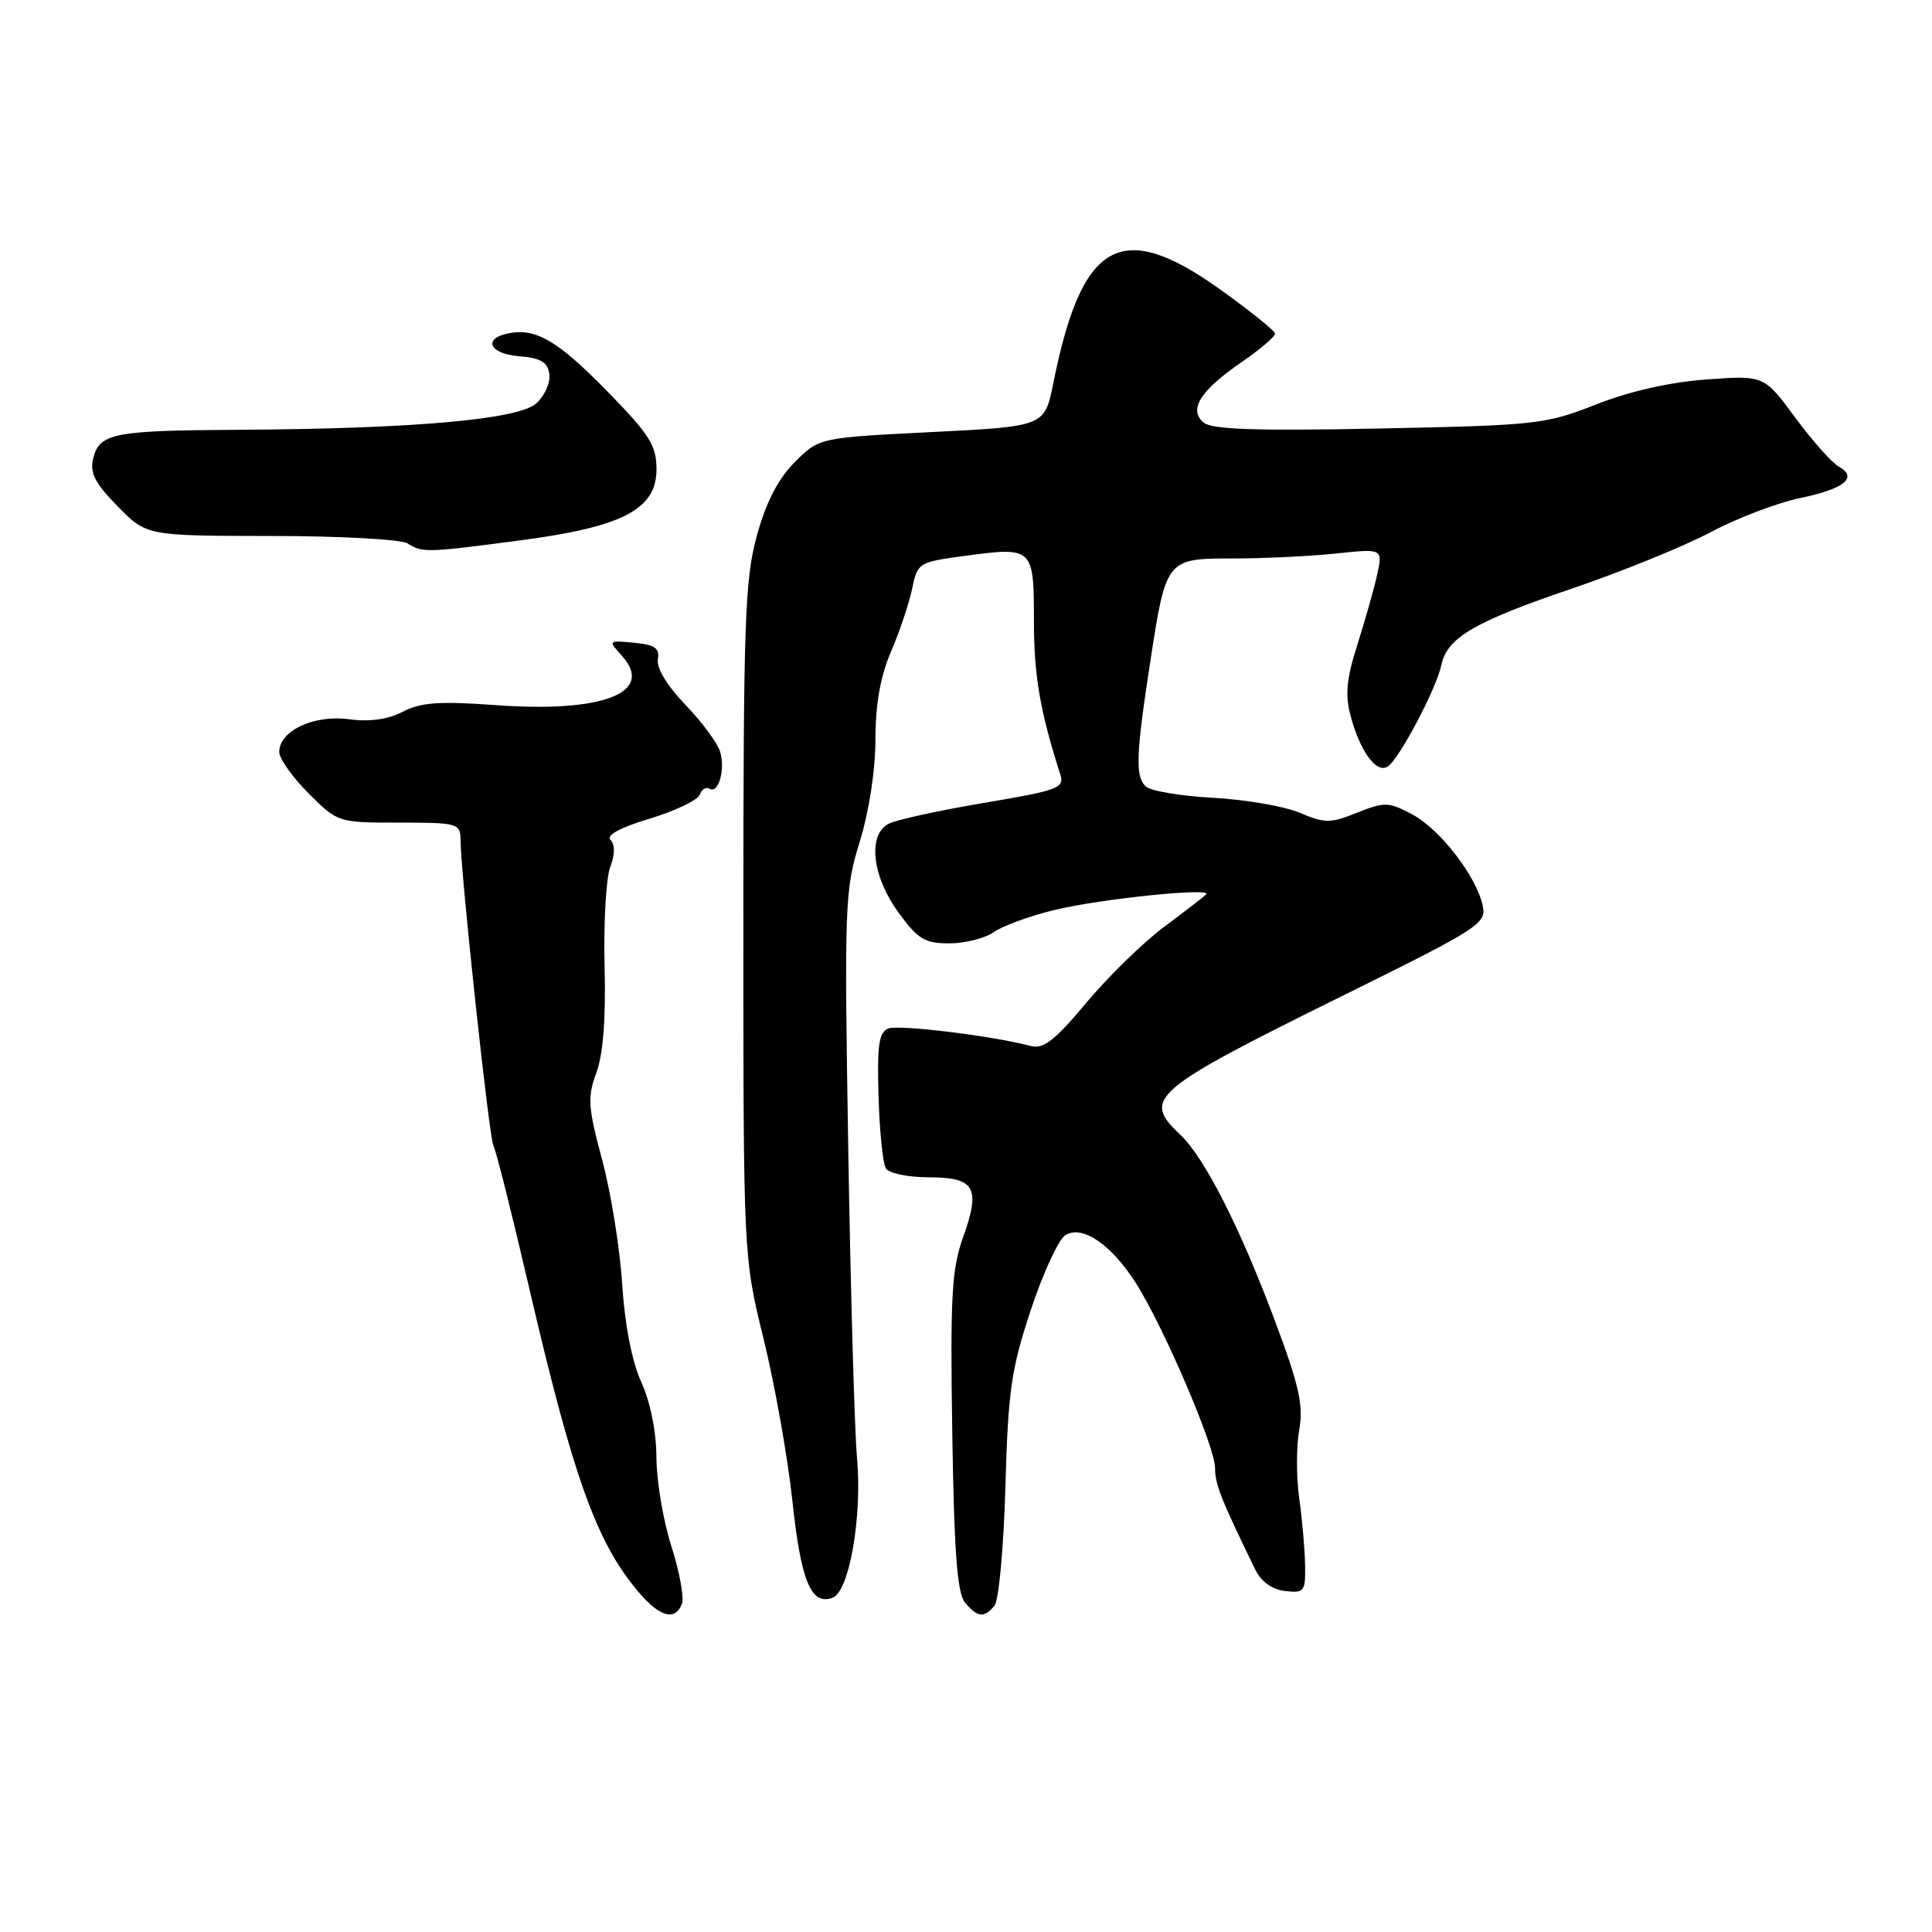<?xml version="1.0" encoding="UTF-8" standalone="no"?>
<!DOCTYPE svg PUBLIC "-//W3C//DTD SVG 1.1//EN" "http://www.w3.org/Graphics/SVG/1.1/DTD/svg11.dtd" >
<svg xmlns="http://www.w3.org/2000/svg" xmlns:xlink="http://www.w3.org/1999/xlink" version="1.1" viewBox="0 0 256 256">
 <g >
 <path fill="currentColor"
d=" M 90.36 212.51 C 90.67 211.70 90.04 208.26 88.96 204.88 C 87.88 201.50 86.99 196.21 86.98 193.12 C 86.96 189.70 86.18 185.79 84.97 183.13 C 83.73 180.39 82.79 175.56 82.44 170.13 C 82.14 165.39 80.94 157.97 79.78 153.65 C 77.91 146.69 77.82 145.40 79.02 142.15 C 79.92 139.73 80.29 134.95 80.11 128.00 C 79.97 122.22 80.31 116.32 80.86 114.88 C 81.49 113.20 81.51 111.91 80.89 111.29 C 80.28 110.68 82.16 109.66 86.07 108.48 C 89.45 107.46 92.43 106.03 92.71 105.32 C 92.98 104.60 93.57 104.23 94.00 104.50 C 95.19 105.24 96.13 102.00 95.42 99.61 C 95.07 98.45 93.00 95.65 90.82 93.39 C 88.42 90.90 86.98 88.53 87.17 87.39 C 87.43 85.88 86.79 85.43 84.02 85.17 C 80.58 84.84 80.56 84.86 82.39 86.88 C 86.83 91.78 79.91 94.48 65.62 93.43 C 58.23 92.89 55.78 93.06 53.37 94.31 C 51.38 95.34 48.98 95.67 46.21 95.30 C 41.59 94.68 37.00 96.84 37.00 99.64 C 37.00 100.52 38.75 102.98 40.88 105.12 C 44.75 108.99 44.79 109.00 52.88 109.00 C 60.63 109.00 61.00 109.10 61.02 111.25 C 61.06 115.87 64.83 150.91 65.38 151.80 C 65.69 152.31 67.77 160.55 69.99 170.11 C 75.94 195.74 78.98 204.26 84.54 210.87 C 87.40 214.27 89.46 214.85 90.36 212.51 Z  M 131.78 212.75 C 132.35 212.06 133.00 204.97 133.22 197.00 C 133.58 184.27 133.99 181.41 136.58 173.60 C 138.20 168.70 140.26 164.24 141.16 163.67 C 143.40 162.26 147.28 164.91 150.54 170.06 C 154.26 175.96 161.00 191.71 161.00 194.51 C 161.00 196.68 161.80 198.69 166.34 208.00 C 167.11 209.58 168.57 210.62 170.28 210.82 C 172.83 211.11 173.00 210.89 172.93 207.32 C 172.89 205.22 172.54 201.25 172.15 198.50 C 171.76 195.75 171.76 191.70 172.15 189.50 C 172.73 186.21 172.16 183.63 168.93 175.00 C 164.27 162.55 159.58 153.34 156.34 150.30 C 151.30 145.56 152.58 144.46 177.87 131.96 C 196.05 122.98 196.99 122.37 196.47 120.00 C 195.60 116.06 190.82 109.88 187.12 107.91 C 184.00 106.25 183.46 106.23 179.82 107.69 C 176.26 109.11 175.56 109.11 172.20 107.69 C 170.16 106.83 164.99 105.94 160.70 105.71 C 156.40 105.48 152.40 104.80 151.79 104.19 C 150.42 102.82 150.52 100.03 152.40 87.79 C 154.51 74.02 154.53 74.00 163.39 74.00 C 167.41 74.00 173.52 73.71 176.97 73.35 C 183.23 72.69 183.23 72.69 182.49 76.10 C 182.08 77.97 180.90 82.15 179.87 85.39 C 178.40 89.99 178.21 92.07 178.98 94.92 C 180.24 99.60 182.37 102.51 183.87 101.58 C 185.36 100.66 190.33 91.26 190.99 88.11 C 191.76 84.48 195.36 82.38 208.40 77.95 C 214.94 75.72 223.17 72.38 226.68 70.51 C 230.19 68.65 235.51 66.62 238.51 66.00 C 244.41 64.77 246.24 63.28 243.63 61.81 C 242.72 61.31 240.13 58.38 237.86 55.31 C 233.74 49.73 233.74 49.73 226.12 50.28 C 221.28 50.63 215.95 51.84 211.50 53.59 C 204.79 56.23 203.60 56.36 182.74 56.78 C 166.57 57.11 160.59 56.91 159.51 56.01 C 157.44 54.29 159.02 51.77 164.51 47.99 C 166.98 46.29 168.98 44.59 168.95 44.20 C 168.92 43.82 165.58 41.14 161.53 38.25 C 148.52 28.98 143.33 31.93 139.57 50.77 C 138.42 56.50 138.42 56.50 123.48 57.25 C 108.53 58.00 108.53 58.00 105.30 61.25 C 103.08 63.48 101.51 66.54 100.28 71.00 C 98.70 76.79 98.50 82.39 98.50 122.00 C 98.50 166.50 98.50 166.50 101.20 177.50 C 102.68 183.55 104.40 193.22 105.01 199.00 C 106.15 209.58 107.49 212.79 110.34 211.70 C 112.54 210.86 114.26 200.97 113.56 193.19 C 113.23 189.51 112.71 171.14 112.40 152.38 C 111.87 119.78 111.93 117.95 113.92 111.52 C 115.16 107.50 116.00 102.05 116.00 97.98 C 116.00 93.32 116.65 89.64 118.06 86.35 C 119.20 83.70 120.46 79.95 120.86 78.02 C 121.57 74.57 121.71 74.48 127.83 73.66 C 136.90 72.43 137.00 72.53 137.00 82.25 C 137.00 89.50 137.81 94.24 140.47 102.54 C 141.08 104.43 140.37 104.70 130.31 106.40 C 124.36 107.41 118.71 108.64 117.75 109.15 C 114.95 110.62 115.54 116.06 119.01 120.85 C 121.62 124.45 122.51 125.00 125.78 125.00 C 127.86 125.00 130.52 124.33 131.70 123.50 C 132.87 122.68 136.46 121.37 139.67 120.59 C 145.84 119.09 160.77 117.56 159.82 118.52 C 159.51 118.83 156.99 120.77 154.23 122.83 C 151.47 124.89 146.84 129.40 143.95 132.86 C 139.79 137.85 138.26 139.04 136.60 138.60 C 131.60 137.27 119.12 135.74 117.71 136.28 C 116.46 136.76 116.21 138.48 116.41 145.25 C 116.54 149.86 116.98 154.16 117.38 154.81 C 117.79 155.47 120.33 156.00 123.09 156.00 C 129.21 156.00 129.98 157.38 127.58 164.05 C 126.11 168.14 125.90 171.92 126.18 189.77 C 126.42 205.66 126.83 211.10 127.87 212.35 C 129.52 214.33 130.41 214.42 131.78 212.75 Z  M 69.02 71.59 C 82.55 69.81 87.01 67.47 86.99 62.15 C 86.98 59.00 86.06 57.56 80.35 51.73 C 73.91 45.16 71.01 43.46 67.41 44.16 C 63.95 44.83 64.81 46.87 68.69 47.19 C 71.65 47.43 72.57 47.96 72.79 49.56 C 72.96 50.69 72.17 52.44 71.06 53.45 C 68.70 55.59 54.75 56.82 31.50 56.95 C 15.07 57.04 13.19 57.41 12.36 60.70 C 11.87 62.64 12.54 63.97 15.58 67.08 C 19.41 71.00 19.41 71.00 35.95 71.02 C 45.05 71.02 53.17 71.47 54.00 72.00 C 55.94 73.26 56.56 73.24 69.02 71.59 Z "/>
</g>
</svg>
